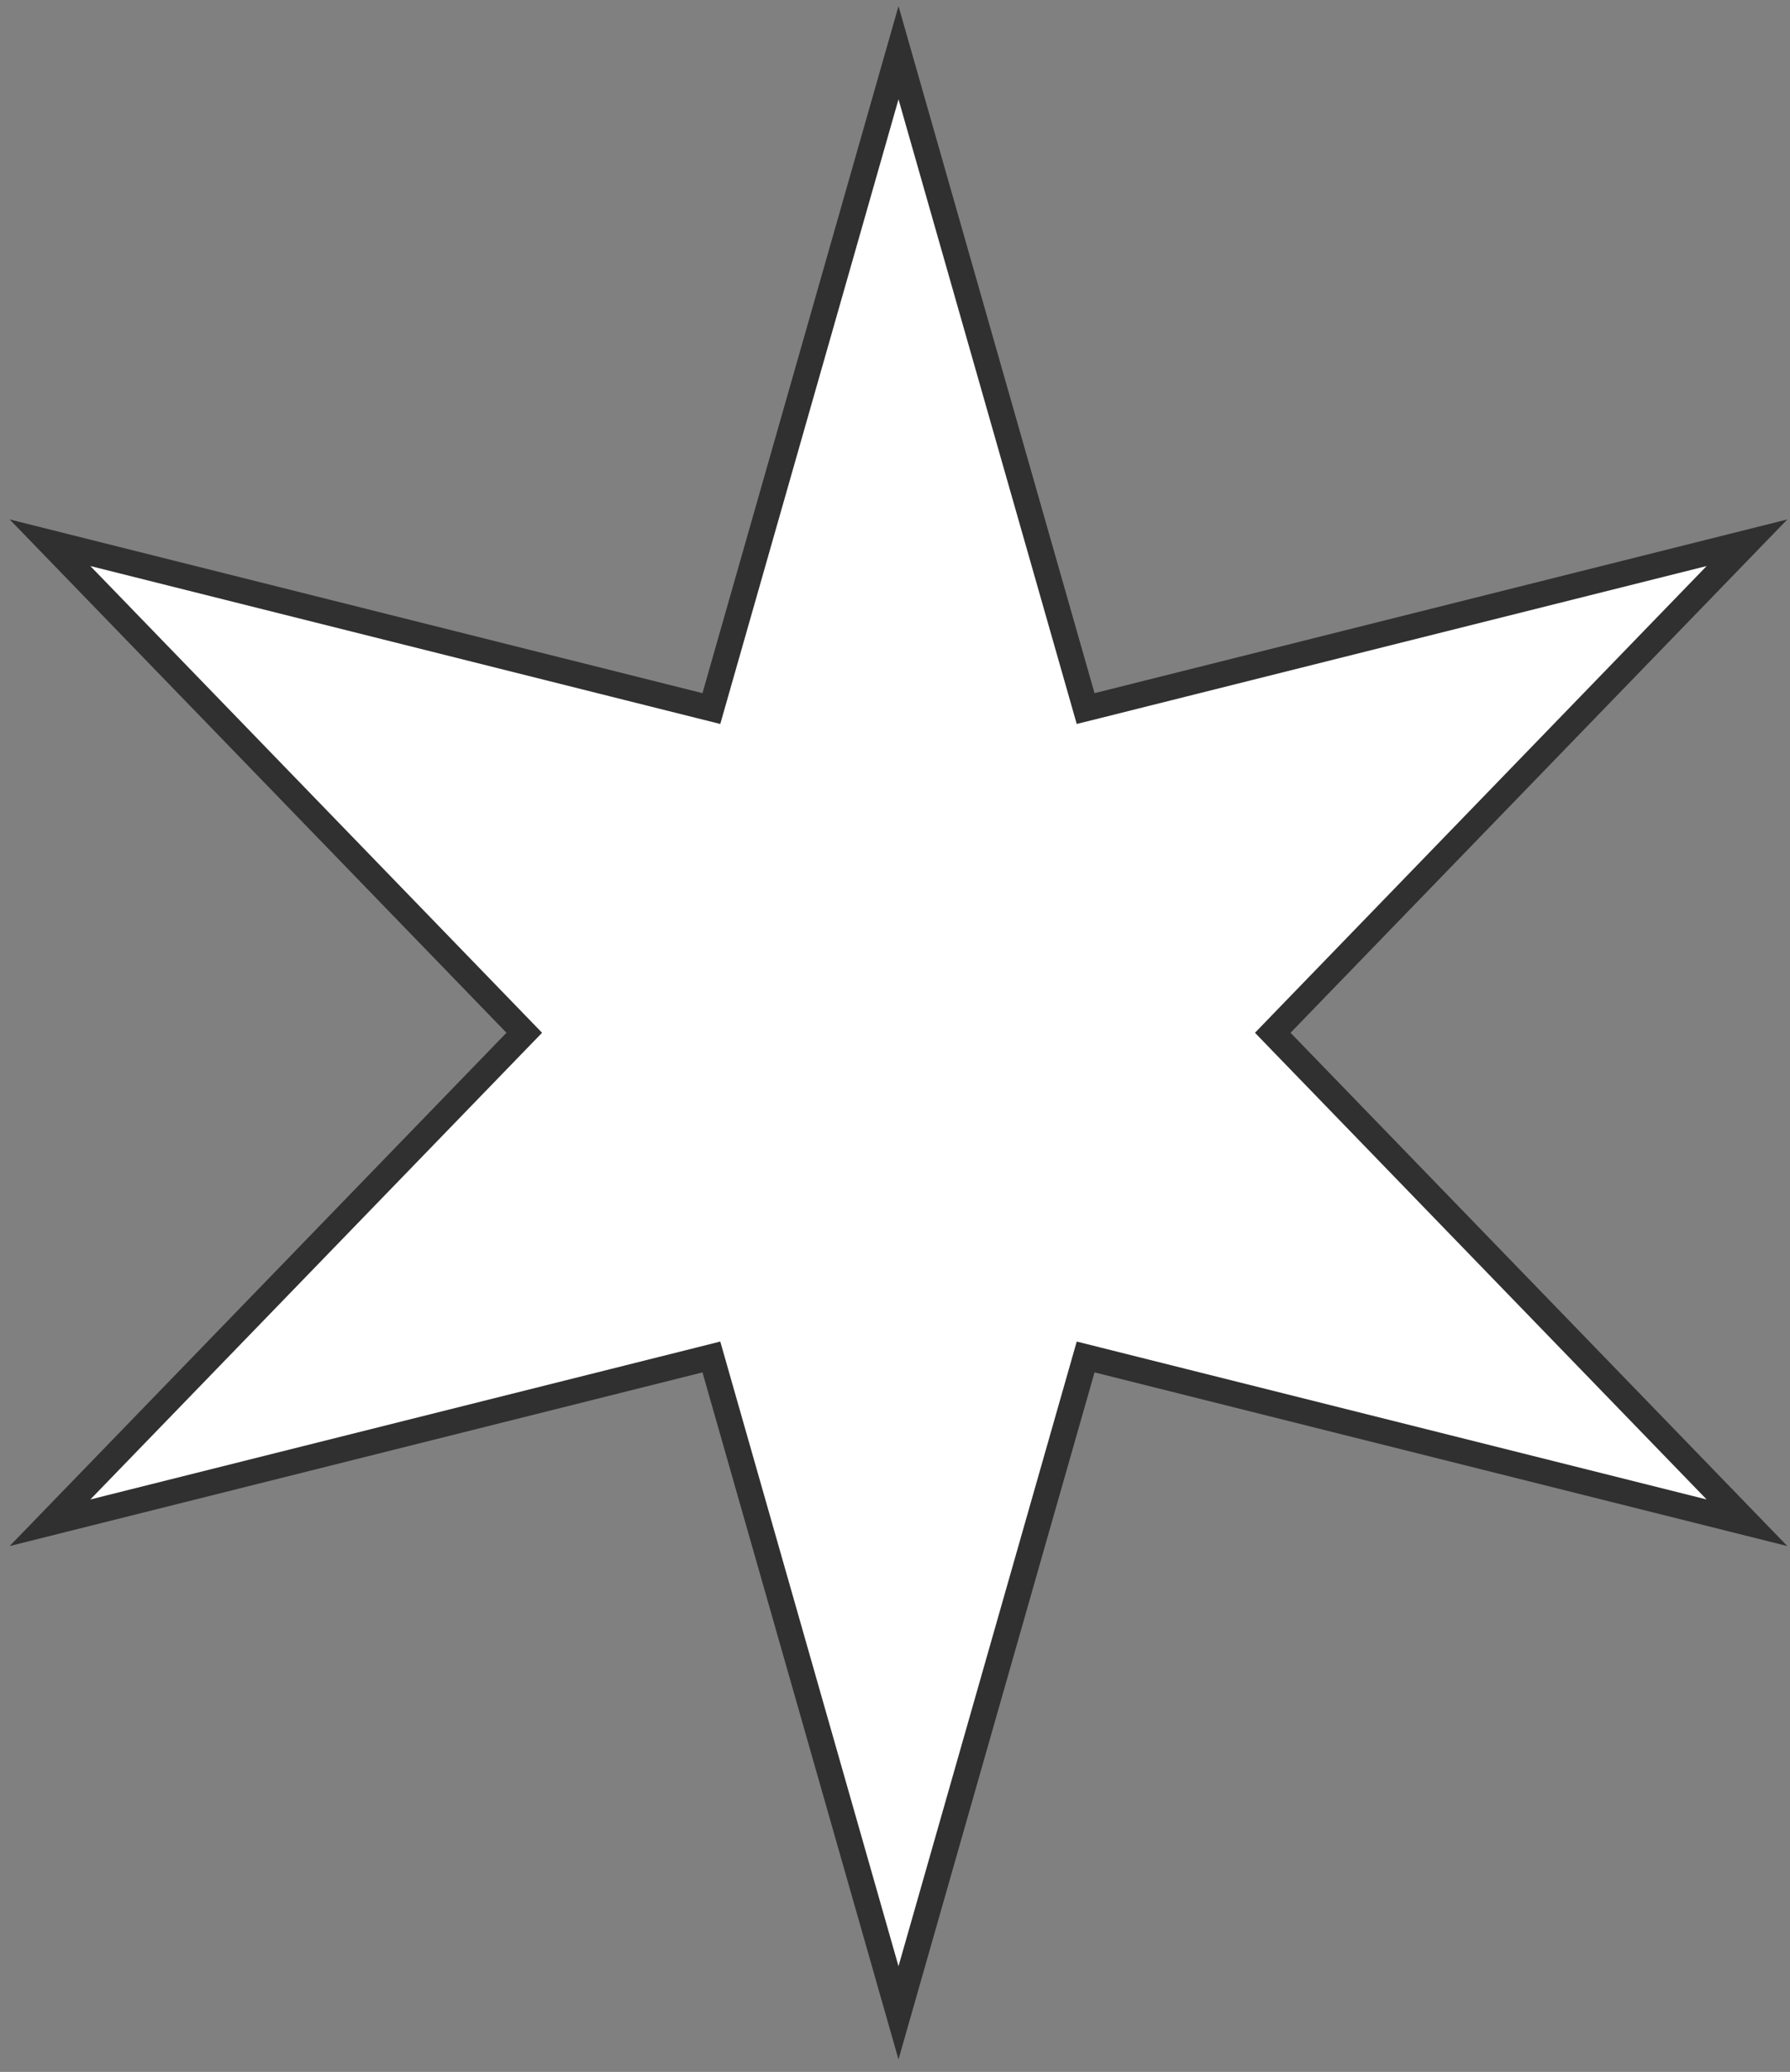 <svg width="70" height="81" viewBox="0 0 70 81" fill="none" xmlns="http://www.w3.org/2000/svg">
<rect x="0" y="0" width="70" height="81" fill="#808080" stroke="none"/>
<path d="M42.322 27.235L42.455 27.701L42.925 27.584L68.318 21.218L50.109 40.028L49.773 40.376L50.109 40.724L68.318 59.532L42.925 53.168L42.455 53.05L42.322 53.516L35.137 78.69L27.952 53.516L27.819 53.05L27.351 53.168L1.955 59.532L20.165 40.724L20.502 40.376L20.165 40.028L1.955 21.218L27.351 27.584L27.819 27.701L27.952 27.235L35.137 2.061L42.322 27.235Z" fill="white" stroke="#303030"/>
</svg>
